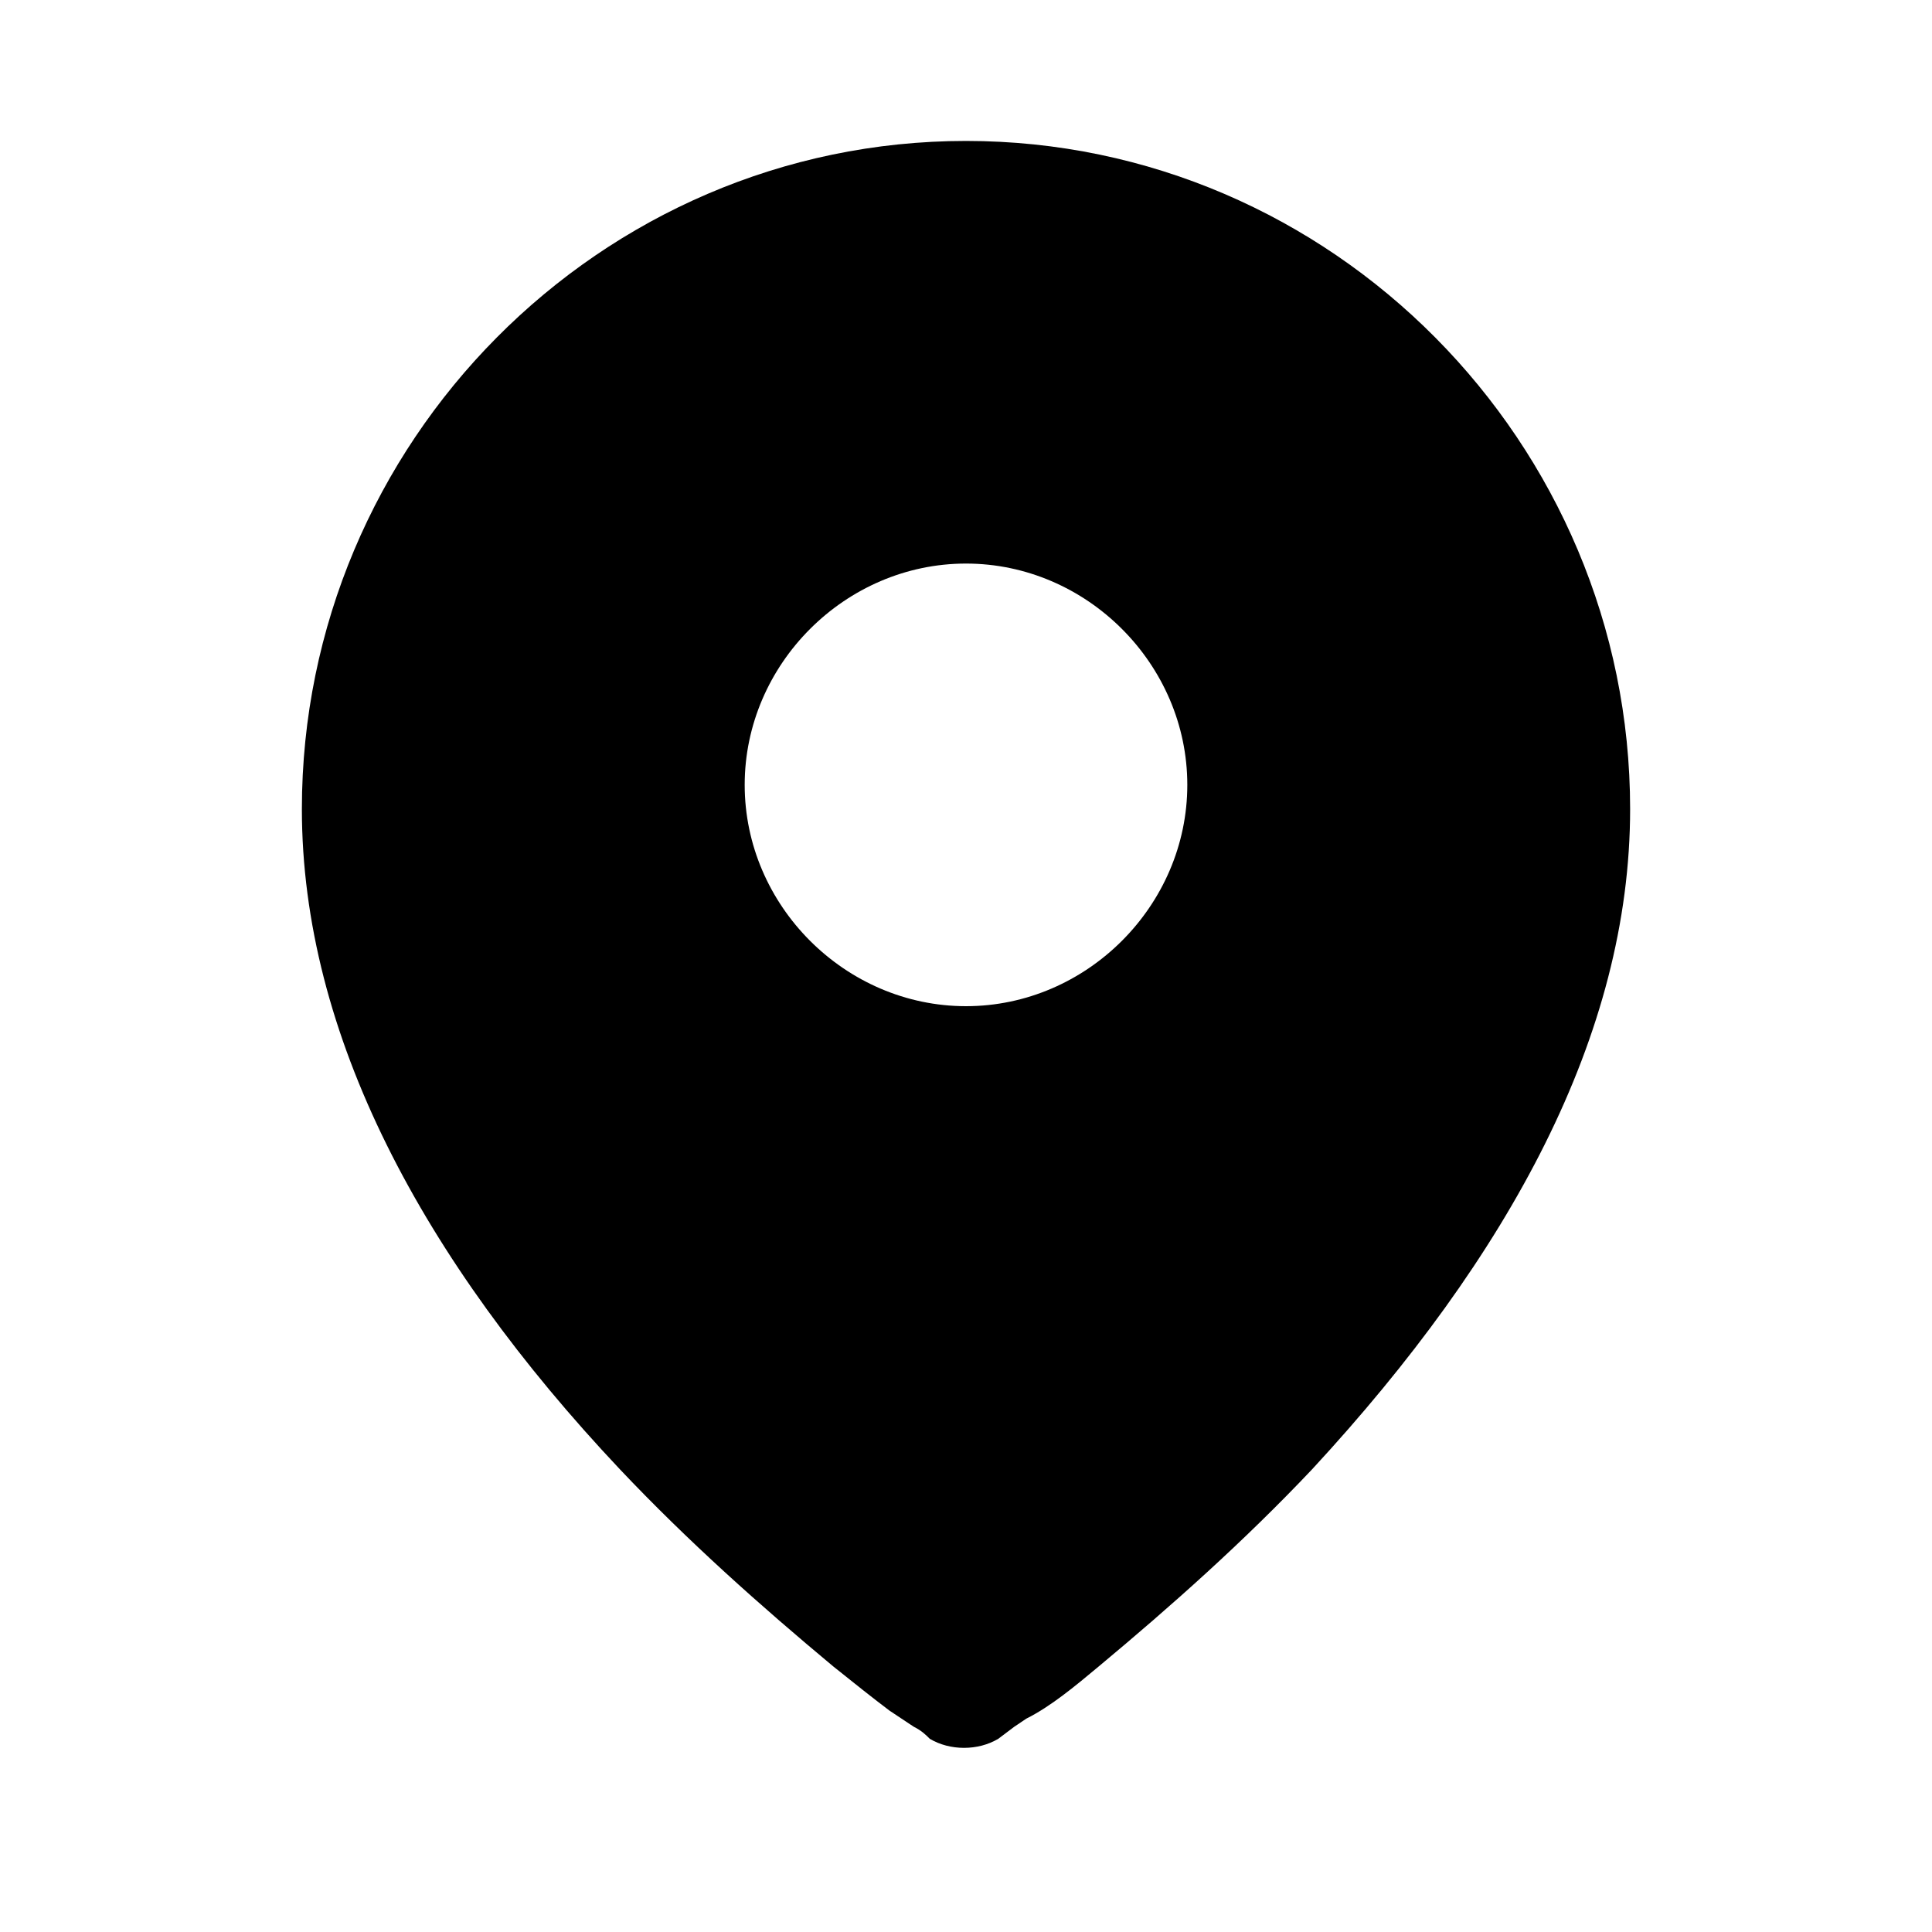 <svg xmlns="http://www.w3.org/2000/svg" viewBox="0 0 1024 1024" version="1.1"><path d="M512 74.7c194.1 0 352 160 352 354.1 0 119.5-64 236.8-168.5 349.9-36.3 38.4-74.7 72.5-113.1 104.5-12.8 10.7-25.6 21.3-38.4 27.7l-6.4 4.3-8.5 6.4c-10.7 6.4-25.6 6.4-36.3 0-2.1-2.1-4.3-4.3-8.5-6.4l-12.8-8.5c-8.5-6.4-19.2-14.9-29.9-23.5-38.4-32-76.8-66.1-113.1-104.5-104.5-110.9-168.5-230.4-168.5-349.9C160 234.7 317.9 74.7 512 74.7zM512 298.7c-64 0-117.3 53.3-117.3 117.3S448 533.3 512 533.3s117.3-53.3 117.3-117.3S576 298.7 512 298.7z" p-id="2450"></path></svg>